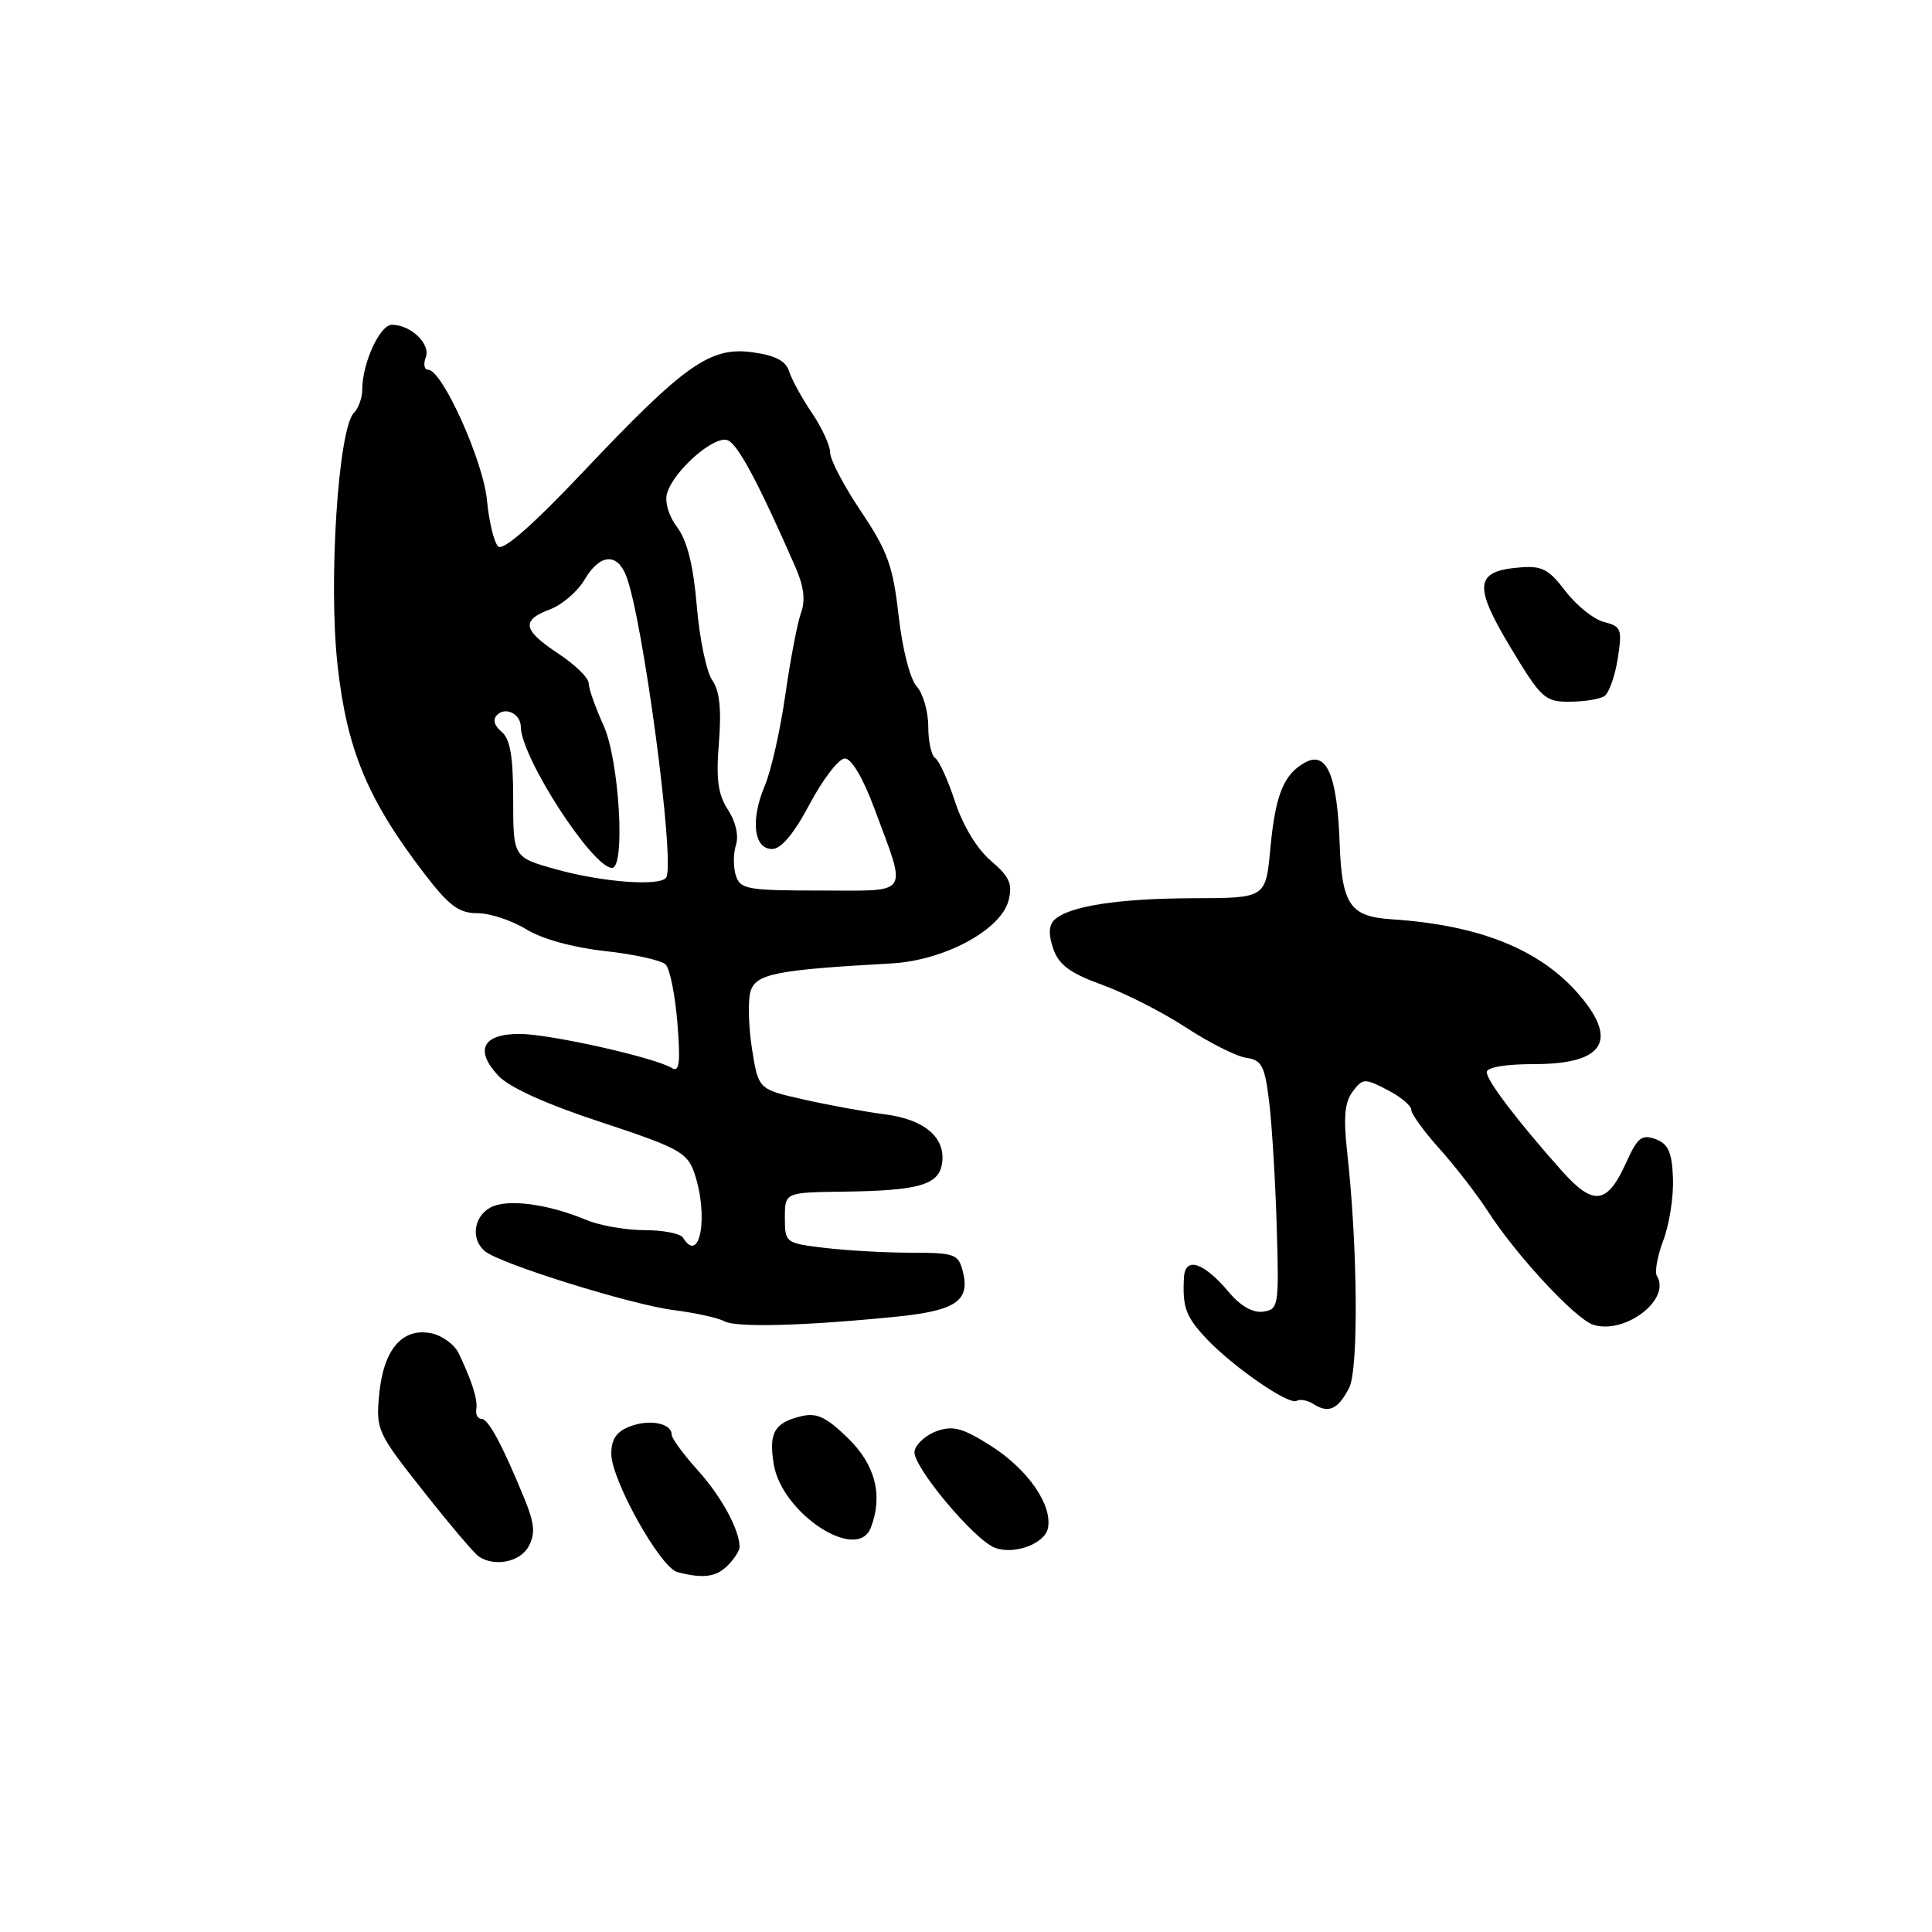 <?xml version="1.0" encoding="UTF-8" standalone="no"?>
<!DOCTYPE svg PUBLIC "-//W3C//DTD SVG 1.1//EN" "http://www.w3.org/Graphics/SVG/1.1/DTD/svg11.dtd" >
<svg xmlns="http://www.w3.org/2000/svg" xmlns:xlink="http://www.w3.org/1999/xlink" version="1.1" viewBox="0 0 256 256">
 <g >
 <path fill="currentColor"
d=" M 96.43 207.43 C 97.29 206.56 98.00 205.47 98.00 204.99 C 98.00 202.72 95.58 198.28 92.46 194.82 C 90.56 192.72 89.00 190.59 89.00 190.10 C 89.00 188.59 86.10 188.01 83.49 189.00 C 81.69 189.69 81.00 190.69 81.00 192.63 C 81.00 196.09 87.49 207.72 89.76 208.31 C 93.17 209.20 94.88 208.98 96.43 207.43 Z  M 70.06 204.88 C 70.95 203.22 70.83 201.87 69.51 198.63 C 66.57 191.46 64.71 188.00 63.80 188.00 C 63.31 188.00 63.00 187.44 63.11 186.75 C 63.32 185.46 62.58 183.10 60.79 179.34 C 60.23 178.16 58.58 176.95 57.13 176.66 C 53.30 175.90 50.82 178.81 50.25 184.72 C 49.80 189.46 49.96 189.82 56.07 197.55 C 59.52 201.92 62.83 205.83 63.42 206.23 C 65.53 207.67 68.94 206.98 70.06 204.88 Z  M 138.86 202.47 C 139.46 199.40 136.20 194.71 131.33 191.60 C 127.60 189.23 126.29 188.86 124.15 189.62 C 122.70 190.13 121.37 191.33 121.18 192.29 C 120.82 194.16 129.09 204.08 131.86 205.10 C 134.44 206.05 138.47 204.53 138.86 202.47 Z  M 115.39 202.42 C 117.03 198.15 115.99 194.09 112.36 190.56 C 109.43 187.72 108.22 187.16 106.11 187.67 C 102.60 188.53 101.85 189.85 102.52 194.00 C 103.58 200.54 113.60 207.10 115.39 202.42 Z  M 178.76 183.92 C 180.04 181.44 179.91 165.20 178.49 152.50 C 178.00 148.05 178.19 146.02 179.24 144.63 C 180.57 142.87 180.82 142.86 183.82 144.41 C 185.57 145.31 187.00 146.50 187.00 147.05 C 187.00 147.60 188.70 149.95 190.79 152.27 C 192.87 154.60 195.73 158.30 197.15 160.50 C 200.88 166.30 208.76 174.79 211.12 175.54 C 215.33 176.87 221.46 172.17 219.55 169.07 C 219.23 168.56 219.61 166.41 220.41 164.32 C 221.20 162.22 221.77 158.53 221.68 156.12 C 221.54 152.65 221.06 151.57 219.37 150.94 C 217.55 150.27 216.98 150.73 215.49 154.02 C 212.98 159.60 211.16 159.85 207.00 155.20 C 201.12 148.60 197.00 143.19 197.00 142.07 C 197.00 141.42 199.50 141.00 203.30 141.00 C 212.07 141.00 214.29 138.19 209.92 132.63 C 204.78 126.09 196.57 122.61 184.39 121.81 C 178.88 121.45 177.81 119.89 177.51 111.74 C 177.19 102.76 175.81 99.50 172.98 101.01 C 170.10 102.55 168.99 105.29 168.32 112.51 C 167.71 119.00 167.71 119.00 158.11 119.02 C 148.11 119.05 141.52 120.08 139.68 121.92 C 138.96 122.64 138.92 123.88 139.57 125.74 C 140.31 127.86 141.81 128.96 146.06 130.50 C 149.09 131.60 154.10 134.15 157.18 136.17 C 160.26 138.18 163.84 139.98 165.14 140.17 C 167.19 140.46 167.59 141.21 168.17 146.00 C 168.54 149.03 168.99 156.45 169.17 162.50 C 169.49 173.06 169.42 173.51 167.38 173.80 C 166.03 173.99 164.39 173.07 162.86 171.25 C 159.50 167.25 157.03 166.44 156.88 169.28 C 156.67 173.22 157.12 174.45 159.83 177.35 C 163.32 181.07 170.80 186.24 171.81 185.62 C 172.24 185.35 173.25 185.54 174.05 186.05 C 176.05 187.32 177.28 186.76 178.76 183.92 Z  M 118.73 174.47 C 126.63 173.68 128.56 172.38 127.59 168.51 C 127.00 166.17 126.55 166.00 120.73 165.99 C 117.30 165.99 112.14 165.70 109.25 165.35 C 104.08 164.73 104.00 164.67 104.00 161.36 C 104.00 158.00 104.00 158.00 111.75 157.90 C 121.78 157.77 124.41 157.01 124.83 154.13 C 125.32 150.72 122.51 148.32 117.21 147.65 C 114.62 147.31 109.80 146.44 106.50 145.69 C 100.50 144.34 100.50 144.34 99.66 139.09 C 99.20 136.21 99.09 132.79 99.41 131.51 C 100.03 129.05 102.58 128.52 118.11 127.66 C 125.14 127.27 132.66 123.21 133.65 119.28 C 134.19 117.12 133.75 116.15 131.30 114.06 C 129.48 112.52 127.59 109.41 126.56 106.26 C 125.62 103.38 124.43 100.77 123.92 100.45 C 123.42 100.14 123.00 98.26 123.00 96.27 C 123.00 94.28 122.31 91.89 121.47 90.96 C 120.59 89.99 119.57 85.99 119.07 81.59 C 118.33 75.01 117.62 73.04 114.11 67.80 C 111.85 64.44 110.00 60.92 110.00 59.98 C 110.00 59.05 108.92 56.69 107.60 54.74 C 106.28 52.80 104.92 50.32 104.57 49.23 C 104.13 47.82 102.74 47.09 99.72 46.68 C 94.11 45.91 90.74 48.29 77.37 62.42 C 70.54 69.64 66.65 73.05 66.00 72.40 C 65.46 71.86 64.79 69.09 64.52 66.25 C 64.03 61.05 58.59 49.00 56.74 49.00 C 56.22 49.00 56.07 48.27 56.41 47.37 C 57.09 45.60 54.51 43.08 51.95 43.03 C 50.35 43.00 48.00 48.11 48.00 51.62 C 48.00 52.71 47.50 54.10 46.90 54.70 C 44.82 56.78 43.50 77.13 44.73 88.16 C 45.97 99.37 48.71 105.94 56.22 115.75 C 59.50 120.03 60.80 121.00 63.25 121.00 C 64.91 121.00 67.81 121.96 69.70 123.12 C 71.79 124.41 75.89 125.55 80.16 126.02 C 84.03 126.44 87.65 127.25 88.20 127.80 C 88.76 128.36 89.46 131.85 89.76 135.56 C 90.18 140.79 90.02 142.13 89.05 141.53 C 86.79 140.13 72.82 137.00 68.84 137.00 C 63.95 137.00 62.86 139.15 66.03 142.54 C 67.50 144.10 72.38 146.31 79.64 148.69 C 89.85 152.06 91.05 152.70 91.98 155.36 C 93.93 160.98 92.79 167.70 90.50 164.00 C 90.16 163.45 87.87 163.00 85.41 163.00 C 82.95 163.00 79.49 162.40 77.72 161.66 C 72.58 159.51 67.22 158.81 65.01 159.99 C 62.75 161.20 62.36 164.22 64.25 165.79 C 66.28 167.47 83.66 172.89 89.30 173.60 C 92.16 173.96 95.17 174.63 96.00 175.08 C 97.58 175.93 106.57 175.69 118.73 174.47 Z  M 212.60 92.23 C 213.20 91.83 213.99 89.60 214.36 87.27 C 214.97 83.36 214.83 83.00 212.55 82.42 C 211.20 82.08 208.90 80.25 207.45 78.35 C 205.19 75.38 204.31 74.93 201.26 75.20 C 195.43 75.69 195.23 77.60 200.14 85.77 C 204.22 92.55 204.71 93.00 207.99 92.98 C 209.92 92.98 211.99 92.64 212.60 92.23 Z  M 97.50 116.00 C 97.15 114.90 97.16 113.08 97.52 111.95 C 97.91 110.72 97.48 108.86 96.46 107.30 C 95.14 105.28 94.86 103.27 95.26 98.40 C 95.61 93.95 95.35 91.52 94.37 90.12 C 93.61 89.03 92.69 84.62 92.33 80.32 C 91.88 74.95 91.07 71.67 89.73 69.86 C 88.56 68.28 88.04 66.46 88.41 65.29 C 89.36 62.28 94.67 57.66 96.41 58.33 C 97.77 58.85 100.49 63.94 105.41 75.17 C 106.51 77.67 106.74 79.57 106.15 81.17 C 105.67 82.45 104.74 87.33 104.07 92.00 C 103.41 96.67 102.18 102.12 101.34 104.11 C 99.42 108.66 99.87 112.50 102.31 112.50 C 103.51 112.50 105.21 110.46 107.31 106.50 C 109.07 103.20 111.15 100.50 111.95 100.50 C 112.82 100.50 114.36 103.10 115.81 107.00 C 120.23 118.92 120.82 118.00 108.68 118.00 C 99.01 118.00 98.08 117.83 97.50 116.00 Z  M 73.75 115.21 C 68.00 113.61 68.00 113.61 68.00 105.93 C 68.00 100.22 67.60 97.91 66.46 96.96 C 65.48 96.15 65.26 95.34 65.87 94.73 C 67.00 93.60 69.00 94.61 69.01 96.31 C 69.04 100.35 78.52 115.00 81.10 115.00 C 82.90 115.00 82.05 100.70 79.98 96.14 C 78.89 93.74 78.00 91.22 78.00 90.52 C 78.00 89.83 76.20 88.07 74.00 86.62 C 69.25 83.47 69.01 82.20 72.89 80.74 C 74.48 80.14 76.53 78.38 77.45 76.82 C 79.45 73.42 81.72 73.19 82.95 76.25 C 85.14 81.67 89.47 114.10 88.29 116.25 C 87.62 117.48 79.92 116.92 73.75 115.21 Z "/>
</g>
</svg>